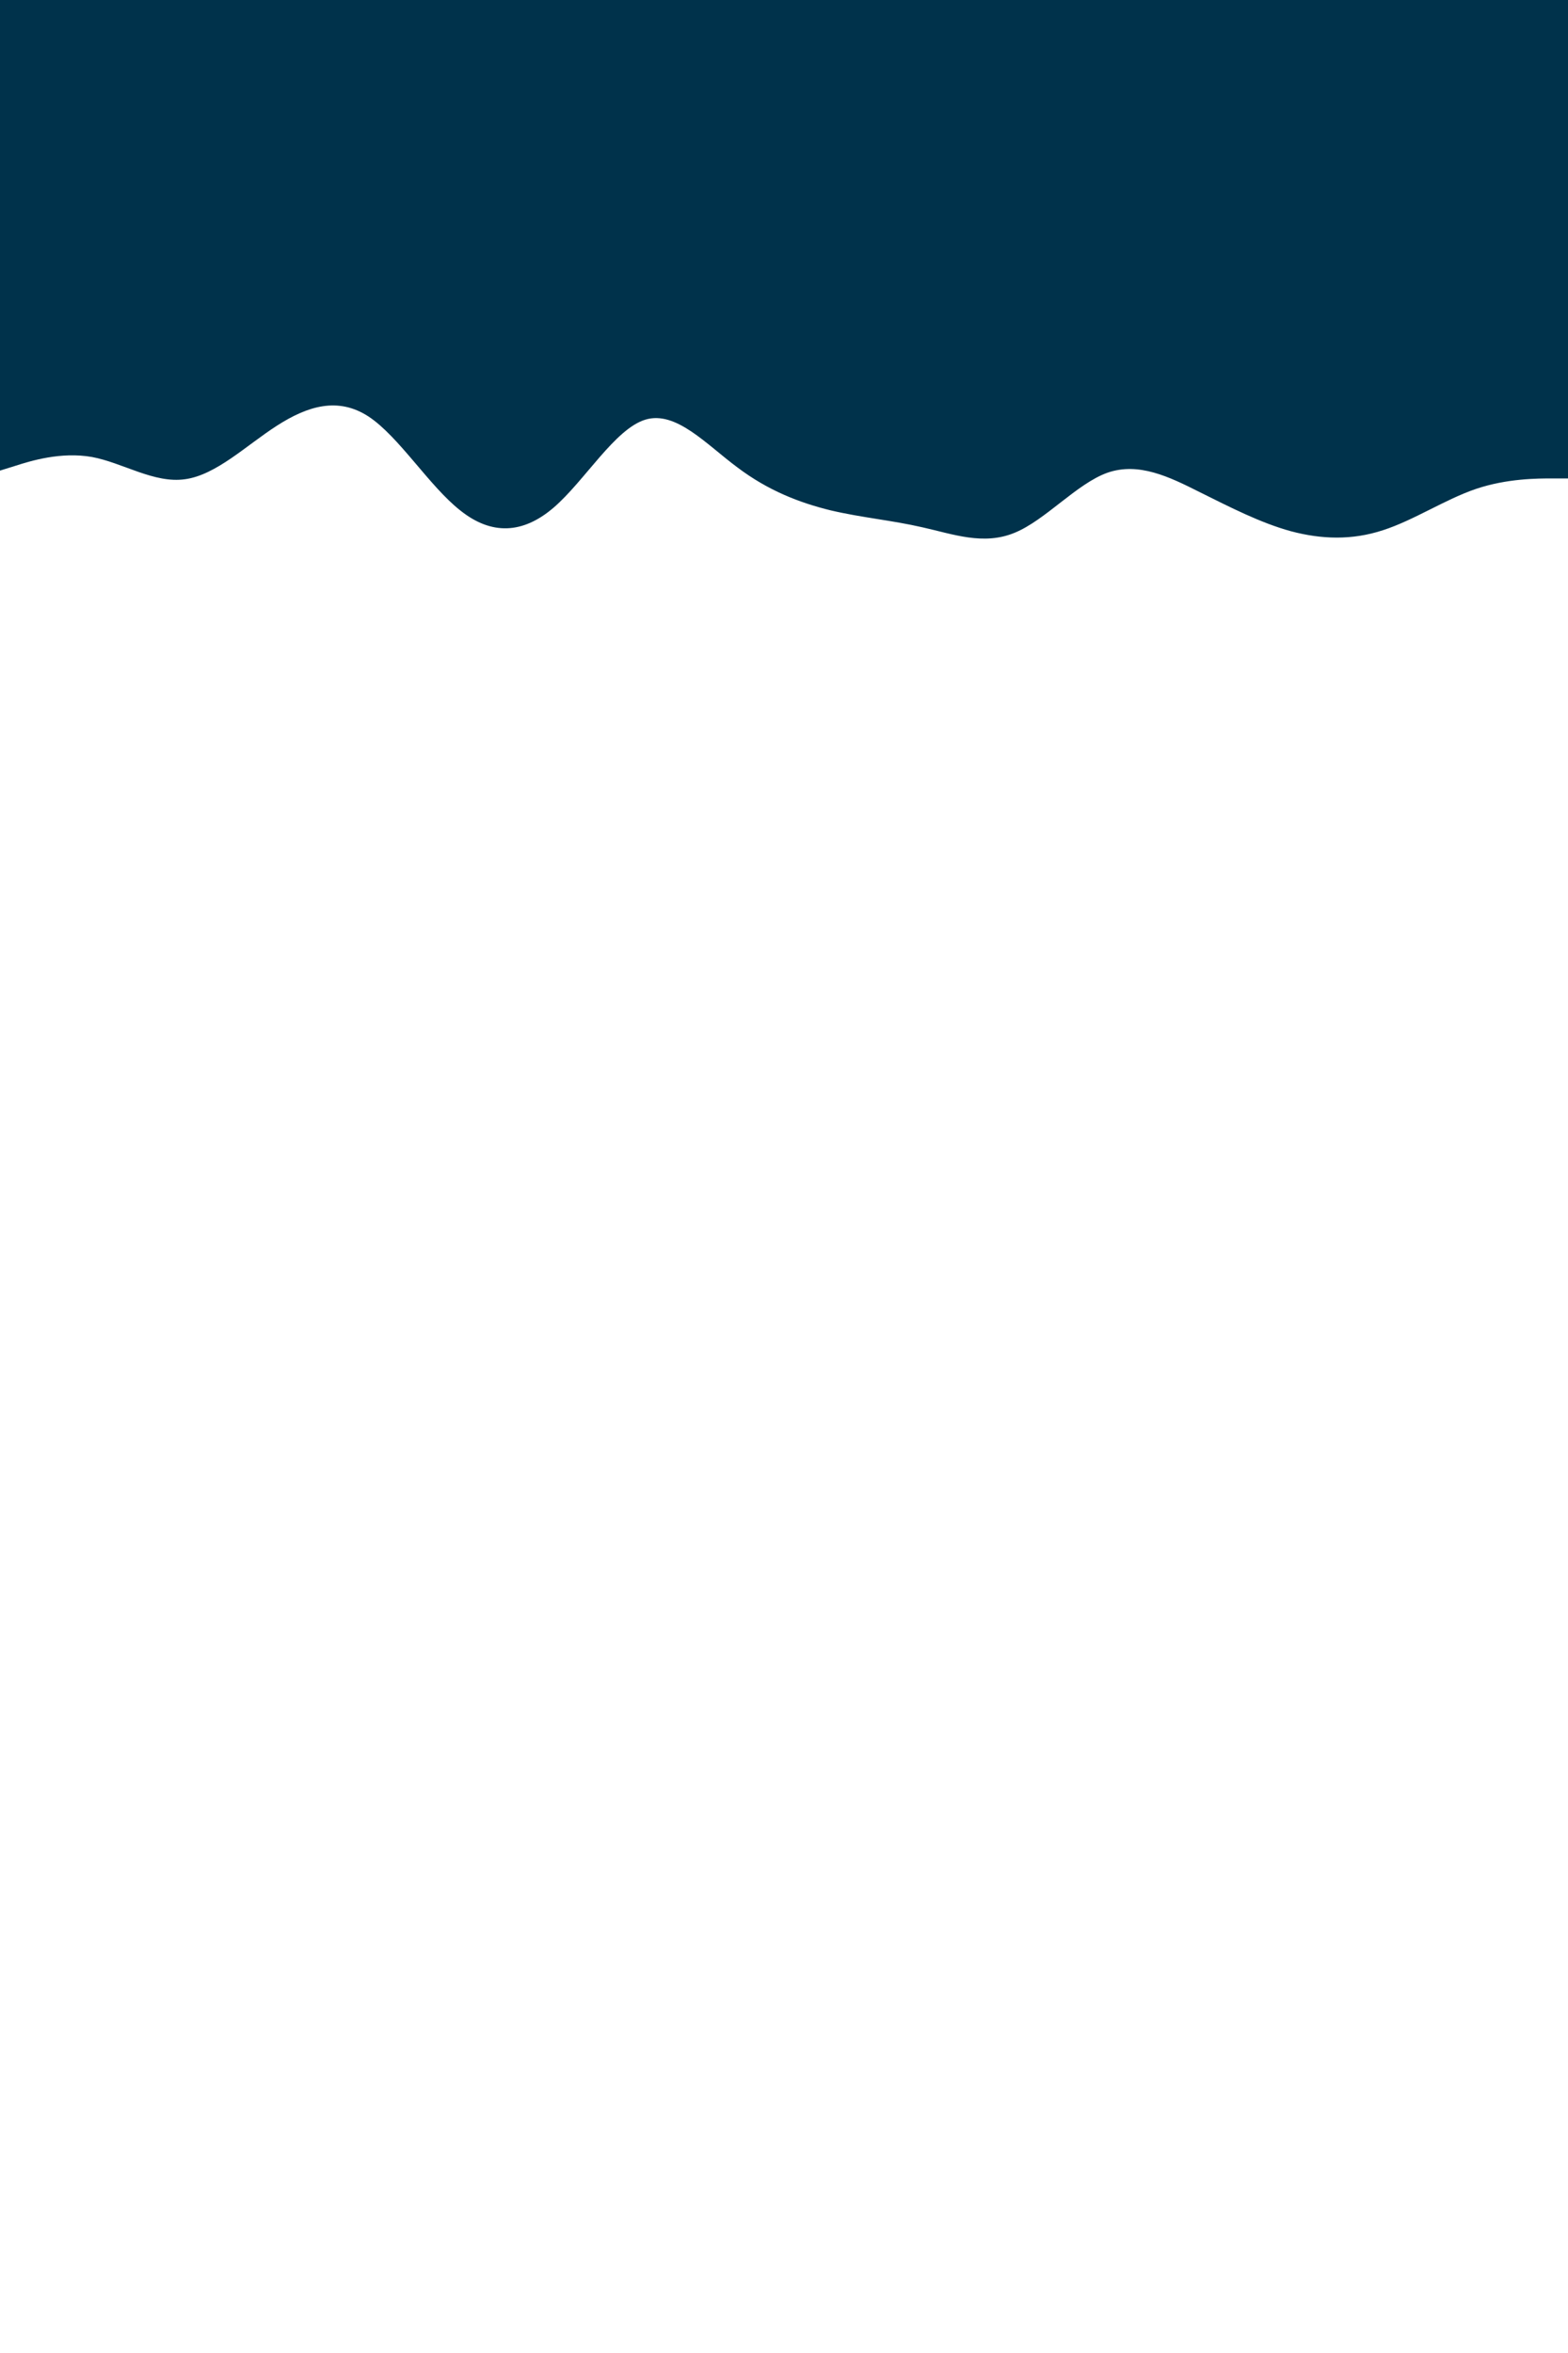 <svg id="visual" viewBox="0 0 600 900" width="600" height="900" xmlns="http://www.w3.org/2000/svg" xmlns:xlink="http://www.w3.org/1999/xlink" version="1.1"><rect x="0" y="0" width="600" height="900" fill="#ffffff"></rect><path d="M0 180L5.8 178.2C11.7 176.3 23.3 172.7 35.2 174.8C47 177 59 185 70.8 183.3C82.7 181.7 94.3 170.3 106 162.8C117.7 155.3 129.3 151.7 141 159.3C152.7 167 164.3 186 176.2 195.3C188 204.7 200 204.3 211.8 194.2C223.7 184 235.3 164 247 160.5C258.7 157 270.3 170 282.2 178.8C294 187.7 306 192.3 317.8 195.2C329.7 198 341.3 199 353 201.7C364.7 204.3 376.3 208.7 388.2 203.8C400 199 412 185 423.8 180.8C435.7 176.7 447.3 182.3 459 188.2C470.7 194 482.3 200 494 203.2C505.7 206.3 517.3 206.7 529.2 202.8C541 199 553 191 564.8 187C576.7 183 588.3 183 594.2 183L600 183L600 0L594.2 0C588.3 0 576.7 0 564.8 0C553 0 541 0 529.2 0C517.3 0 505.7 0 494 0C482.3 0 470.7 0 459 0C447.3 0 435.7 0 423.8 0C412 0 400 0 388.2 0C376.3 0 364.7 0 353 0C341.3 0 329.7 0 317.8 0C306 0 294 0 282.2 0C270.3 0 258.7 0 247 0C235.3 0 223.7 0 211.8 0C200 0 188 0 176.2 0C164.3 0 152.7 0 141 0C129.3 0 117.7 0 106 0C94.3 0 82.7 0 70.8 0C59 0 47 0 35.2 0C23.3 0 11.7 0 5.8 0L0 0Z" fill="#00324b" stroke-linecap="round" stroke-linejoin="miter"></path></svg>